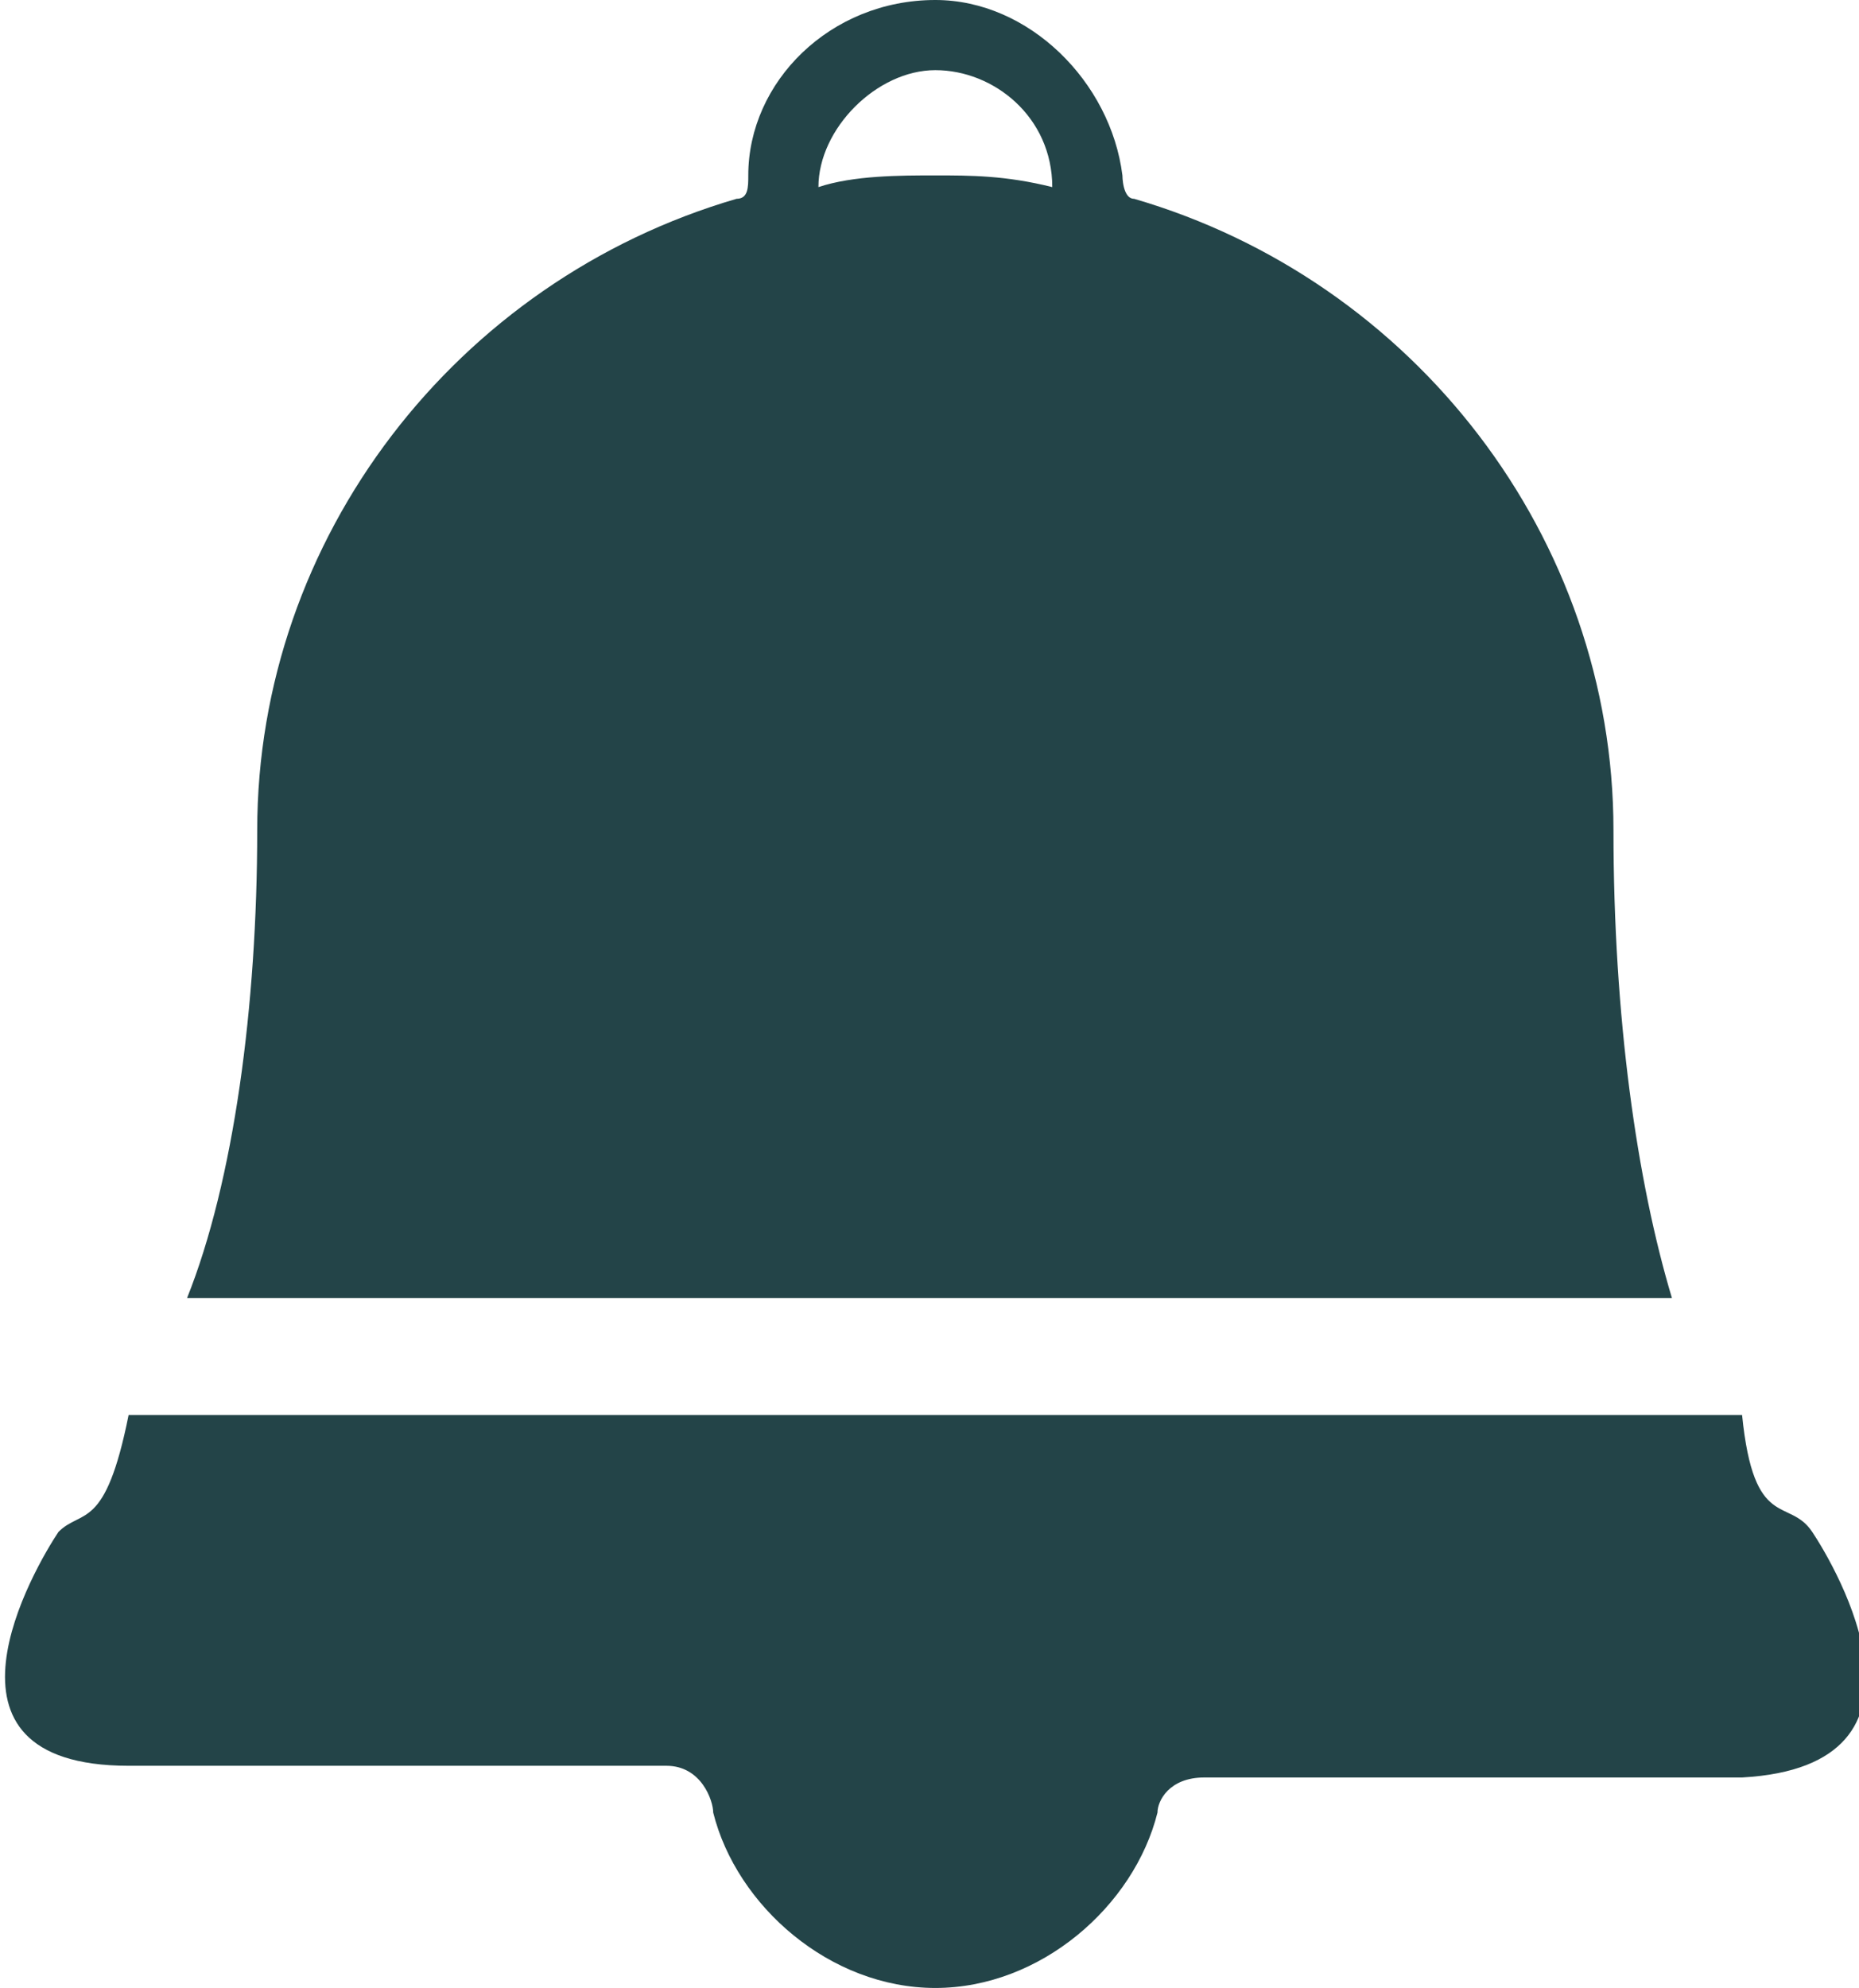 <svg xmlns="http://www.w3.org/2000/svg" x="0px" y="0px" viewBox="0 0 15.9 17">
	<path fill="#234448" d="M13.8,7.1c0-2.5-1.7-4.7-4.1-5.4c-0.1,0-0.1-0.2-0.1-0.2C9.5,0.7,8.8,0,8,0
			C7.1,0,6.4,0.7,6.4,1.5c0,0.1,0,0.2-0.1,0.2C3.9,2.4,2.2,4.6,2.2,7.1c0,1.5-0.2,3-0.6,4h12.7C14,10.1,13.8,8.7,13.8,7.1z M8,1.5
			c-0.3,0-0.7,0-1,0.1c0-0.5,0.5-1,1-1s1,0.4,1,1C8.6,1.5,8.3,1.5,8,1.5z"></path>
	<path fill="#234448" d="M15.5,13.1c-0.2-0.3-0.5,0-0.6-1h-0.5H1.1c-0.2,1-0.4,0.8-0.6,1c-0.2,0.3-1.2,2,0.6,2
			c0,0,4.3,0,4.6,0c0.3,0,0.4,0.3,0.4,0.4C6.3,16.3,7.1,17,8,17c0.9,0,1.7-0.7,1.9-1.5c0-0.1,0.1-0.3,0.4-0.3c0.3,0,4.6,0,4.6,0
			C16.7,15.1,15.7,13.4,15.5,13.1z"></path>
</svg>
